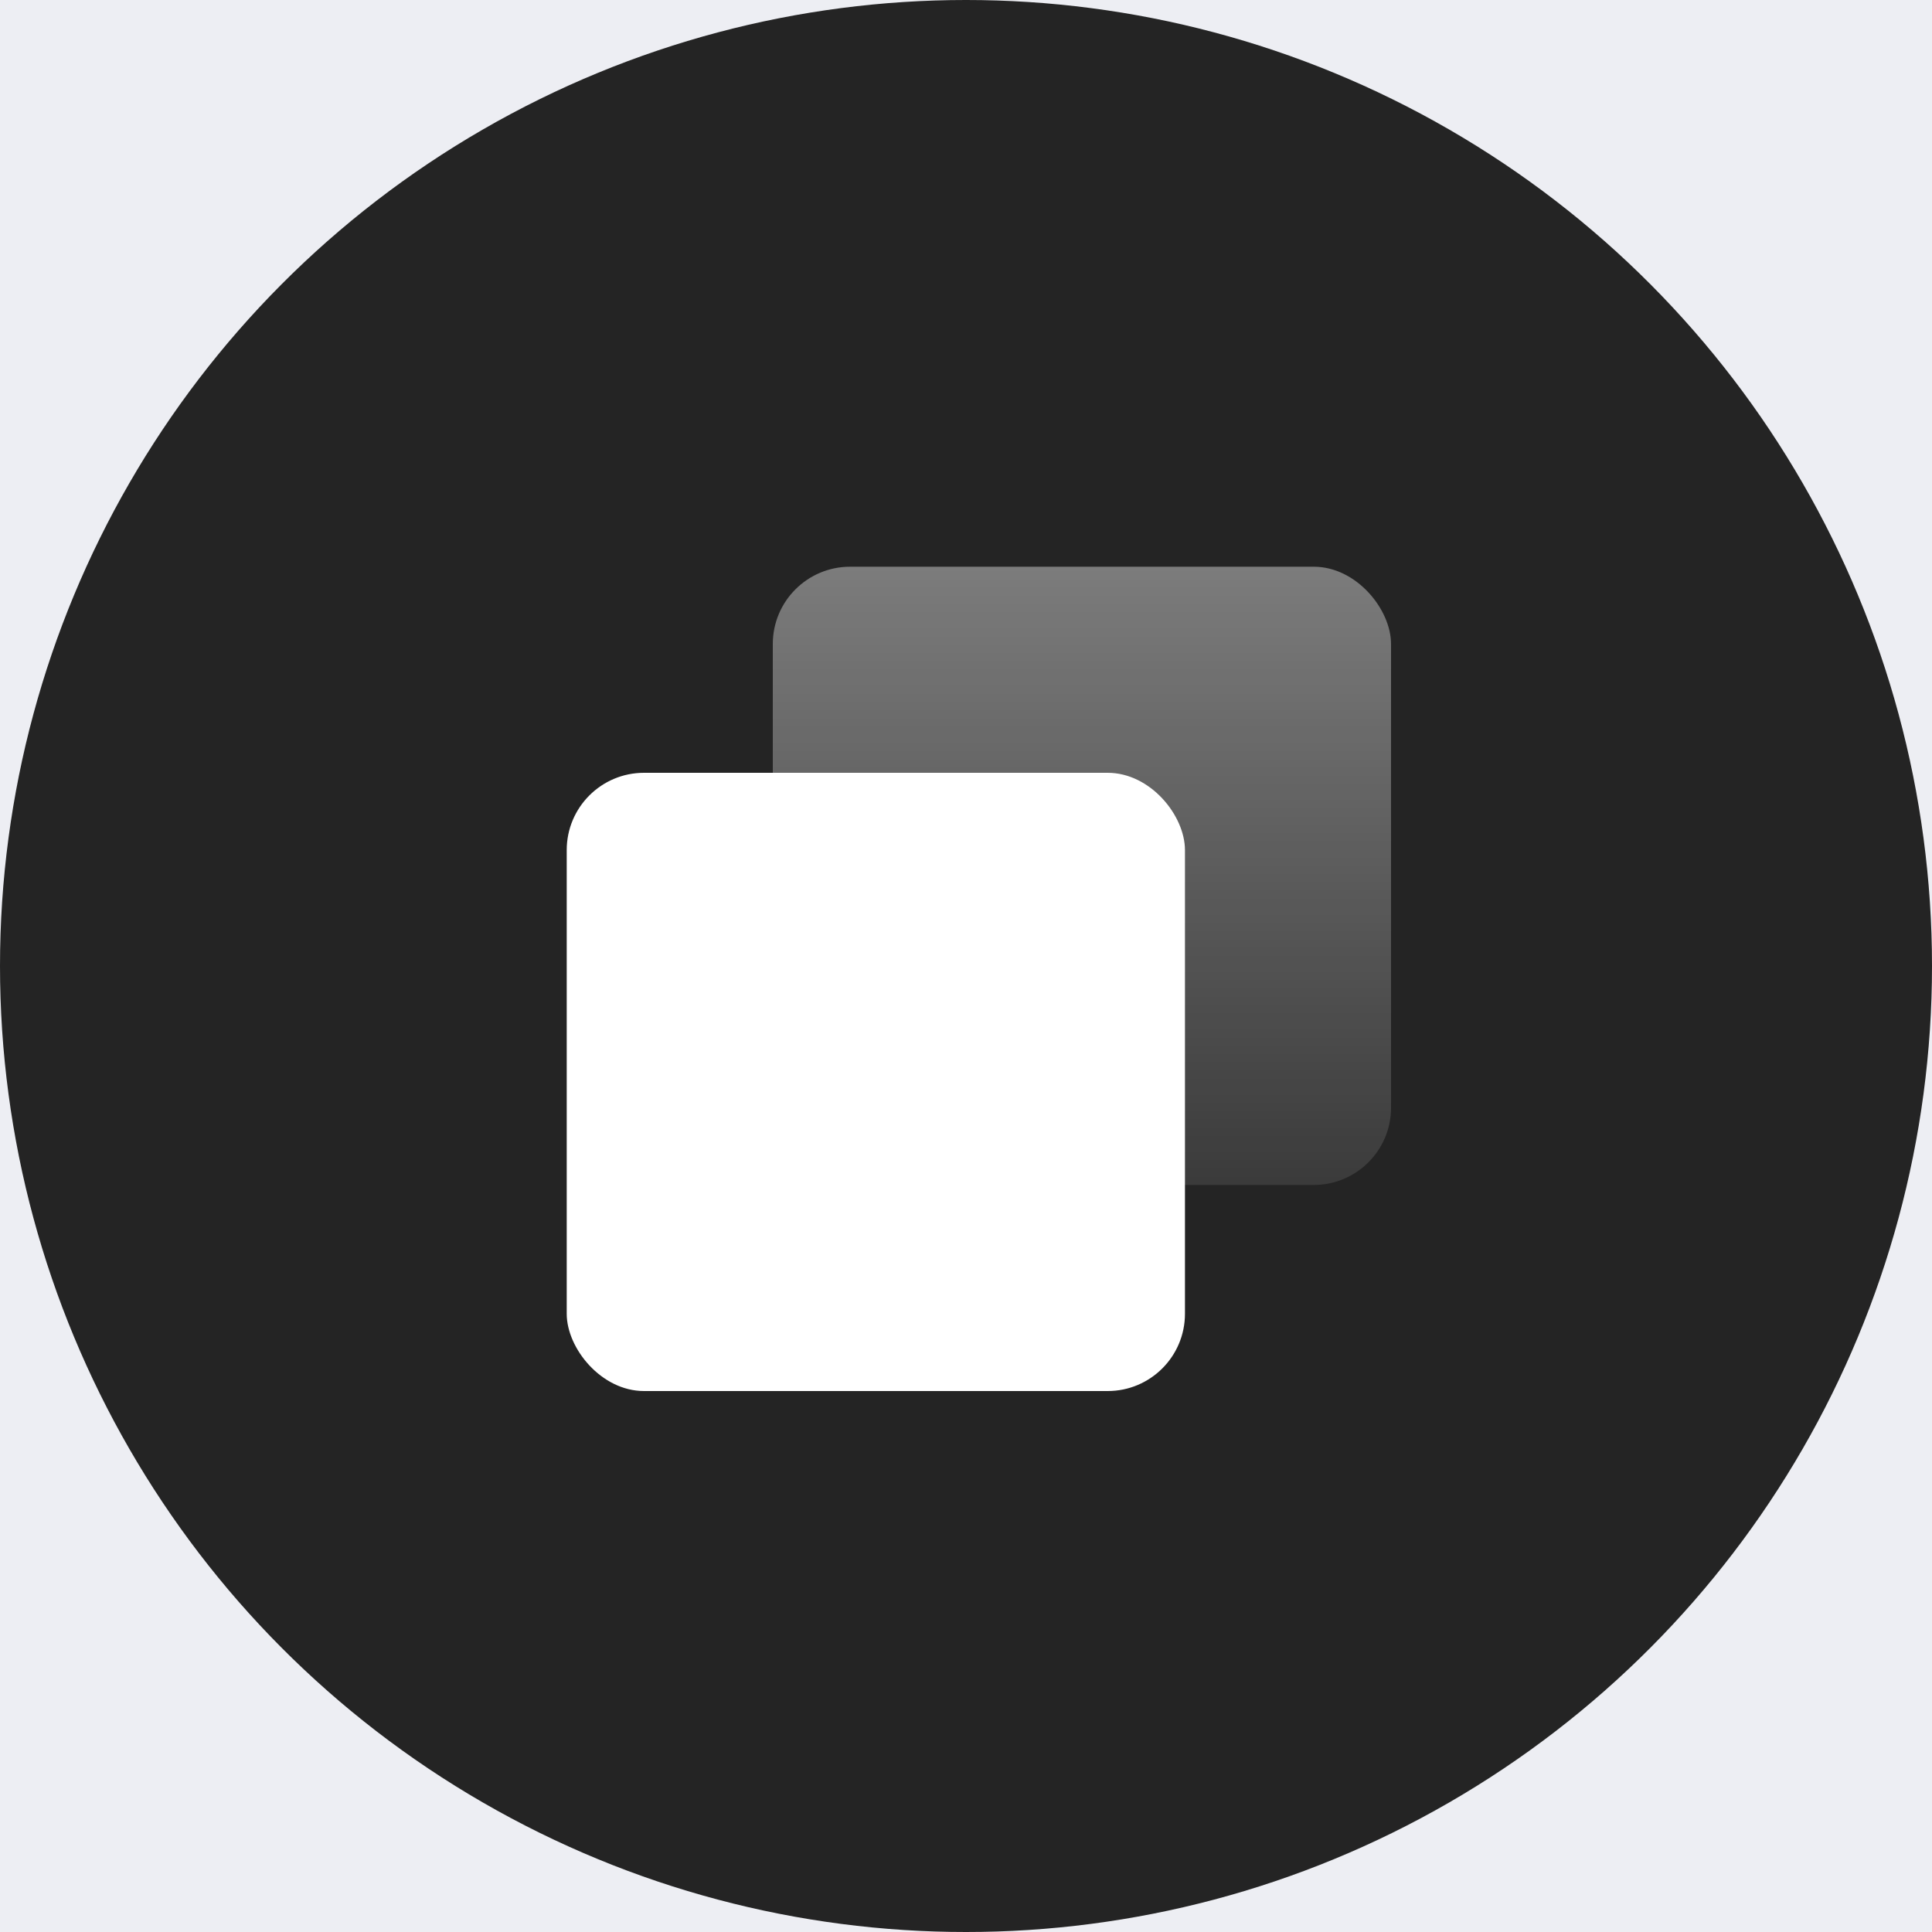 <?xml version="1.0" encoding="UTF-8"?>
<svg width="75px" height="75px" viewBox="0 0 75 75" version="1.1" xmlns="http://www.w3.org/2000/svg" xmlns:xlink="http://www.w3.org/1999/xlink">
    <!-- Generator: Sketch 51 (57462) - http://www.bohemiancoding.com/sketch -->
    <title>Group 2</title>
    <desc>Created with Sketch.</desc>
    <defs>
        <linearGradient x1="50%" y1="0%" x2="50%" y2="100%" id="linearGradient-1">
            <stop stop-color="#FFFFFF" offset="0%"></stop>
            <stop stop-color="#FFFFFF" stop-opacity="0.26" offset="100%"></stop>
        </linearGradient>
    </defs>
    <g id="New-Website" stroke="none" stroke-width="1" fill="none" fill-rule="evenodd">
        <g id="Desktop-HD-Copy-3" transform="translate(-321, -1216)">
            <rect fill="#EDEEF3" x="0" y="0" width="1440" height="6344"></rect>
            <g id="Group-4" transform="translate(238, 1216)" fill-rule="nonzero">
                <g id="Group-2" transform="translate(83, 0)">
                    <circle id="Oval" fill="#242424" cx="37.5" cy="37.5" r="37.5"></circle>
                    <rect id="Rectangle-2-Copy" fill="url(#linearGradient-1)" opacity="0.4" x="30" y="22" width="24" height="24" rx="3"></rect>
                    <rect id="Rectangle-2" fill="#FFFFFF" x="22" y="30" width="24" height="24" rx="3"></rect>
                </g>
            </g>
        </g>
    </g>
</svg>